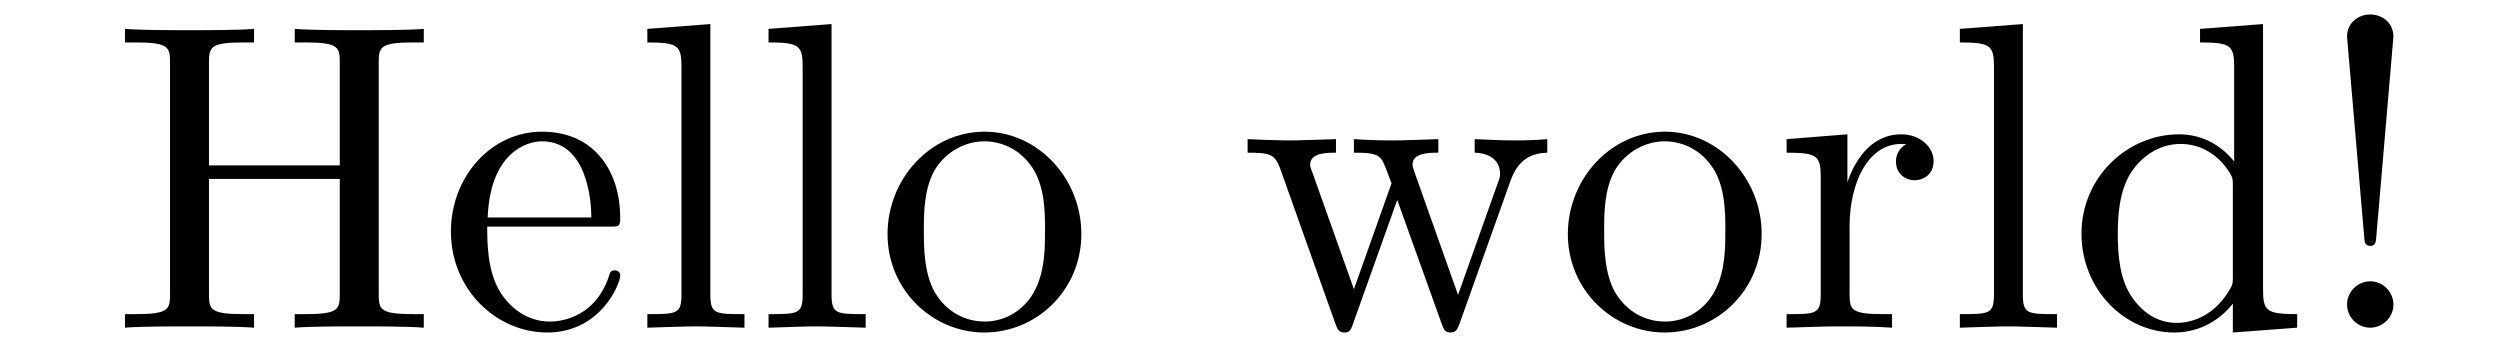 <?xml version="1.0" standalone="no"?>
<svg
    xmlns:xlink="http://www.w3.org/1999/xlink"
    xmlns:dc="http://purl.org/dc/elements/1.1/"
    xmlns:cc="http://creativecommons.org/ns#"
    xmlns:rdf="http://www.w3.org/1999/02/22-rdf-syntax-ns#"
    xmlns:svg="http://www.w3.org/2000/svg"
    xmlns="http://www.w3.org/2000/svg"
    version="1.1"
    viewBox="0 0 400 56">
<defs>
</defs>
<g transform="translate(17.686, 52.43) scale(0.07, -0.07)">
<path id="p1" fill="rgb(0,0,0)" d="M 613 605 C 613 641 615 652 692 652 L 716 652 716 683 C 681 680 607 680 569 680 531 680 456 680 421 683 L 421 652 445 652 C 522 652 524 641 524 605 L 524 371 225 371 225 605 C 225 641 227 652 304 652 L 328 652 328 683 C 293 680 219 680 181 680 143 680 68 680 33 683 L 33 652 57 652 C 134 652 136 641 136 605 L 136 78 C 136 42 134 31 57 31 L 33 31 33 0 C 68 3 142 3 180 3 218 3 293 3 328 0 L 328 31 304 31 C 227 31 225 42 225 78 L 225 340 524 340 524 78 C 524 42 522 31 445 31 L 421 31 421 0 C 456 3 530 3 568 3 606 3 681 3 716 0 L 716 31 692 31 C 615 31 613 42 613 78 L 613 605 Z "/>
<path id="p2" fill="rgb(0,0,0)" transform="translate(750)" d="M 112 252 C 118 401 202 426 236 426 339 426 349 291 349 252 L 112 252 Z M 111 231 L 390 231 C 412 231 415 231 415 252 415 351 361 448 236 448 120 448 28 345 28 220 28 86 133 -11 248 -11 370 -11 415 100 415 119 415 129 407 131 402 131 393 131 391 125 389 117 354 14 264 14 254 14 204 14 164 44 141 81 111 129 111 195 111 231 Z "/>
<path id="p3" fill="rgb(0,0,0)" transform="translate(1194)" d="M 177 694 L 33 683 33 652 C 103 652 111 645 111 596 L 111 76 C 111 31 100 31 33 31 L 33 0 C 66 1 119 3 144 3 169 3 218 1 255 0 L 255 31 C 188 31 177 31 177 76 L 177 694 Z "/>
<path id="p4" fill="rgb(0,0,0)" transform="translate(1471)" d="M 177 694 L 33 683 33 652 C 103 652 111 645 111 596 L 111 76 C 111 31 100 31 33 31 L 33 0 C 66 1 119 3 144 3 169 3 218 1 255 0 L 255 31 C 188 31 177 31 177 76 L 177 694 Z "/>
<path id="p5" fill="rgb(0,0,0)" transform="translate(1748)" d="M 471 214 C 471 342 371 448 250 448 125 448 28 339 28 214 28 85 132 -11 249 -11 370 -11 471 87 471 214 Z M 250 14 C 207 14 163 35 136 81 111 125 111 186 111 222 111 261 111 315 135 359 162 405 209 426 249 426 293 426 336 404 362 361 388 318 388 260 388 222 388 186 388 132 366 88 344 43 300 14 250 14 Z "/>
<path id="p6" fill="rgb(0,0,0)" transform="translate(2581)" d="M 619 336 C 637 386 668 399 703 400 L 703 431 C 681 429 652 428 630 428 601 428 556 430 537 431 L 537 400 C 573 399 595 381 595 352 595 346 595 344 590 331 L 499 75 400 354 C 396 366 395 368 395 373 395 400 434 400 454 400 L 454 431 C 425 430 374 428 350 428 320 428 291 429 261 431 L 261 400 C 298 400 314 398 324 385 329 379 340 349 347 330 L 261 88 166 355 C 161 367 161 369 161 373 161 400 200 400 220 400 L 220 431 C 190 430 134 428 111 428 107 428 54 429 18 431 L 18 400 C 68 400 80 397 92 365 L 218 11 C 223 -3 226 -11 239 -11 252 -11 254 -5 259 9 L 360 292 462 8 C 466 -3 469 -11 482 -11 495 -11 498 -2 502 8 L 619 336 Z "/>
<path id="p7" fill="rgb(0,0,0)" transform="translate(3303)" d="M 471 214 C 471 342 371 448 250 448 125 448 28 339 28 214 28 85 132 -11 249 -11 370 -11 471 87 471 214 Z M 250 14 C 207 14 163 35 136 81 111 125 111 186 111 222 111 261 111 315 135 359 162 405 209 426 249 426 293 426 336 404 362 361 388 318 388 260 388 222 388 186 388 132 366 88 344 43 300 14 250 14 Z "/>
<path id="p8" fill="rgb(0,0,0)" transform="translate(3803)" d="M 167 332 L 167 442 28 431 28 400 C 98 400 106 393 106 344 L 106 76 C 106 31 95 31 28 31 L 28 0 C 67 1 114 3 142 3 182 3 229 3 269 0 L 269 31 248 31 C 174 31 172 42 172 78 L 172 232 C 172 331 214 420 290 420 297 420 299 420 301 419 298 418 278 406 278 380 278 352 299 337 321 337 339 337 364 349 364 381 364 413 333 442 290 442 217 442 181 375 167 332 Z "/>
<path id="p9" fill="rgb(0,0,0)" transform="translate(4194)" d="M 177 694 L 33 683 33 652 C 103 652 111 645 111 596 L 111 76 C 111 31 100 31 33 31 L 33 0 C 66 1 119 3 144 3 169 3 218 1 255 0 L 255 31 C 188 31 177 31 177 76 L 177 694 Z "/>
<path id="p10" fill="rgb(0,0,0)" transform="translate(4471)" d="M 380 55 L 380 -11 527 0 527 31 C 457 31 449 38 449 87 L 449 694 305 683 305 652 C 375 652 383 645 383 596 L 383 380 C 354 416 311 442 257 442 139 442 34 344 34 215 34 88 132 -11 246 -11 310 -11 355 23 380 55 Z M 380 323 L 380 118 C 380 100 380 98 369 81 339 33 294 11 251 11 206 11 170 37 146 75 120 116 117 173 117 214 117 251 119 311 148 356 169 387 207 420 261 420 296 420 338 405 369 360 380 343 380 341 380 323 Z "/>
<path id="p11" fill="rgb(0,0,0)" transform="translate(5026)" d="M 153 209 L 192 665 C 192 698 165 716 139 716 113 716 86 698 86 665 L 125 210 C 126 195 127 187 139 187 149 187 152 192 153 209 Z M 192 53 C 192 82 168 106 139 106 110 106 86 82 86 53 86 24 110 0 139 0 168 0 192 24 192 53 Z "/>
</g>
</svg>
